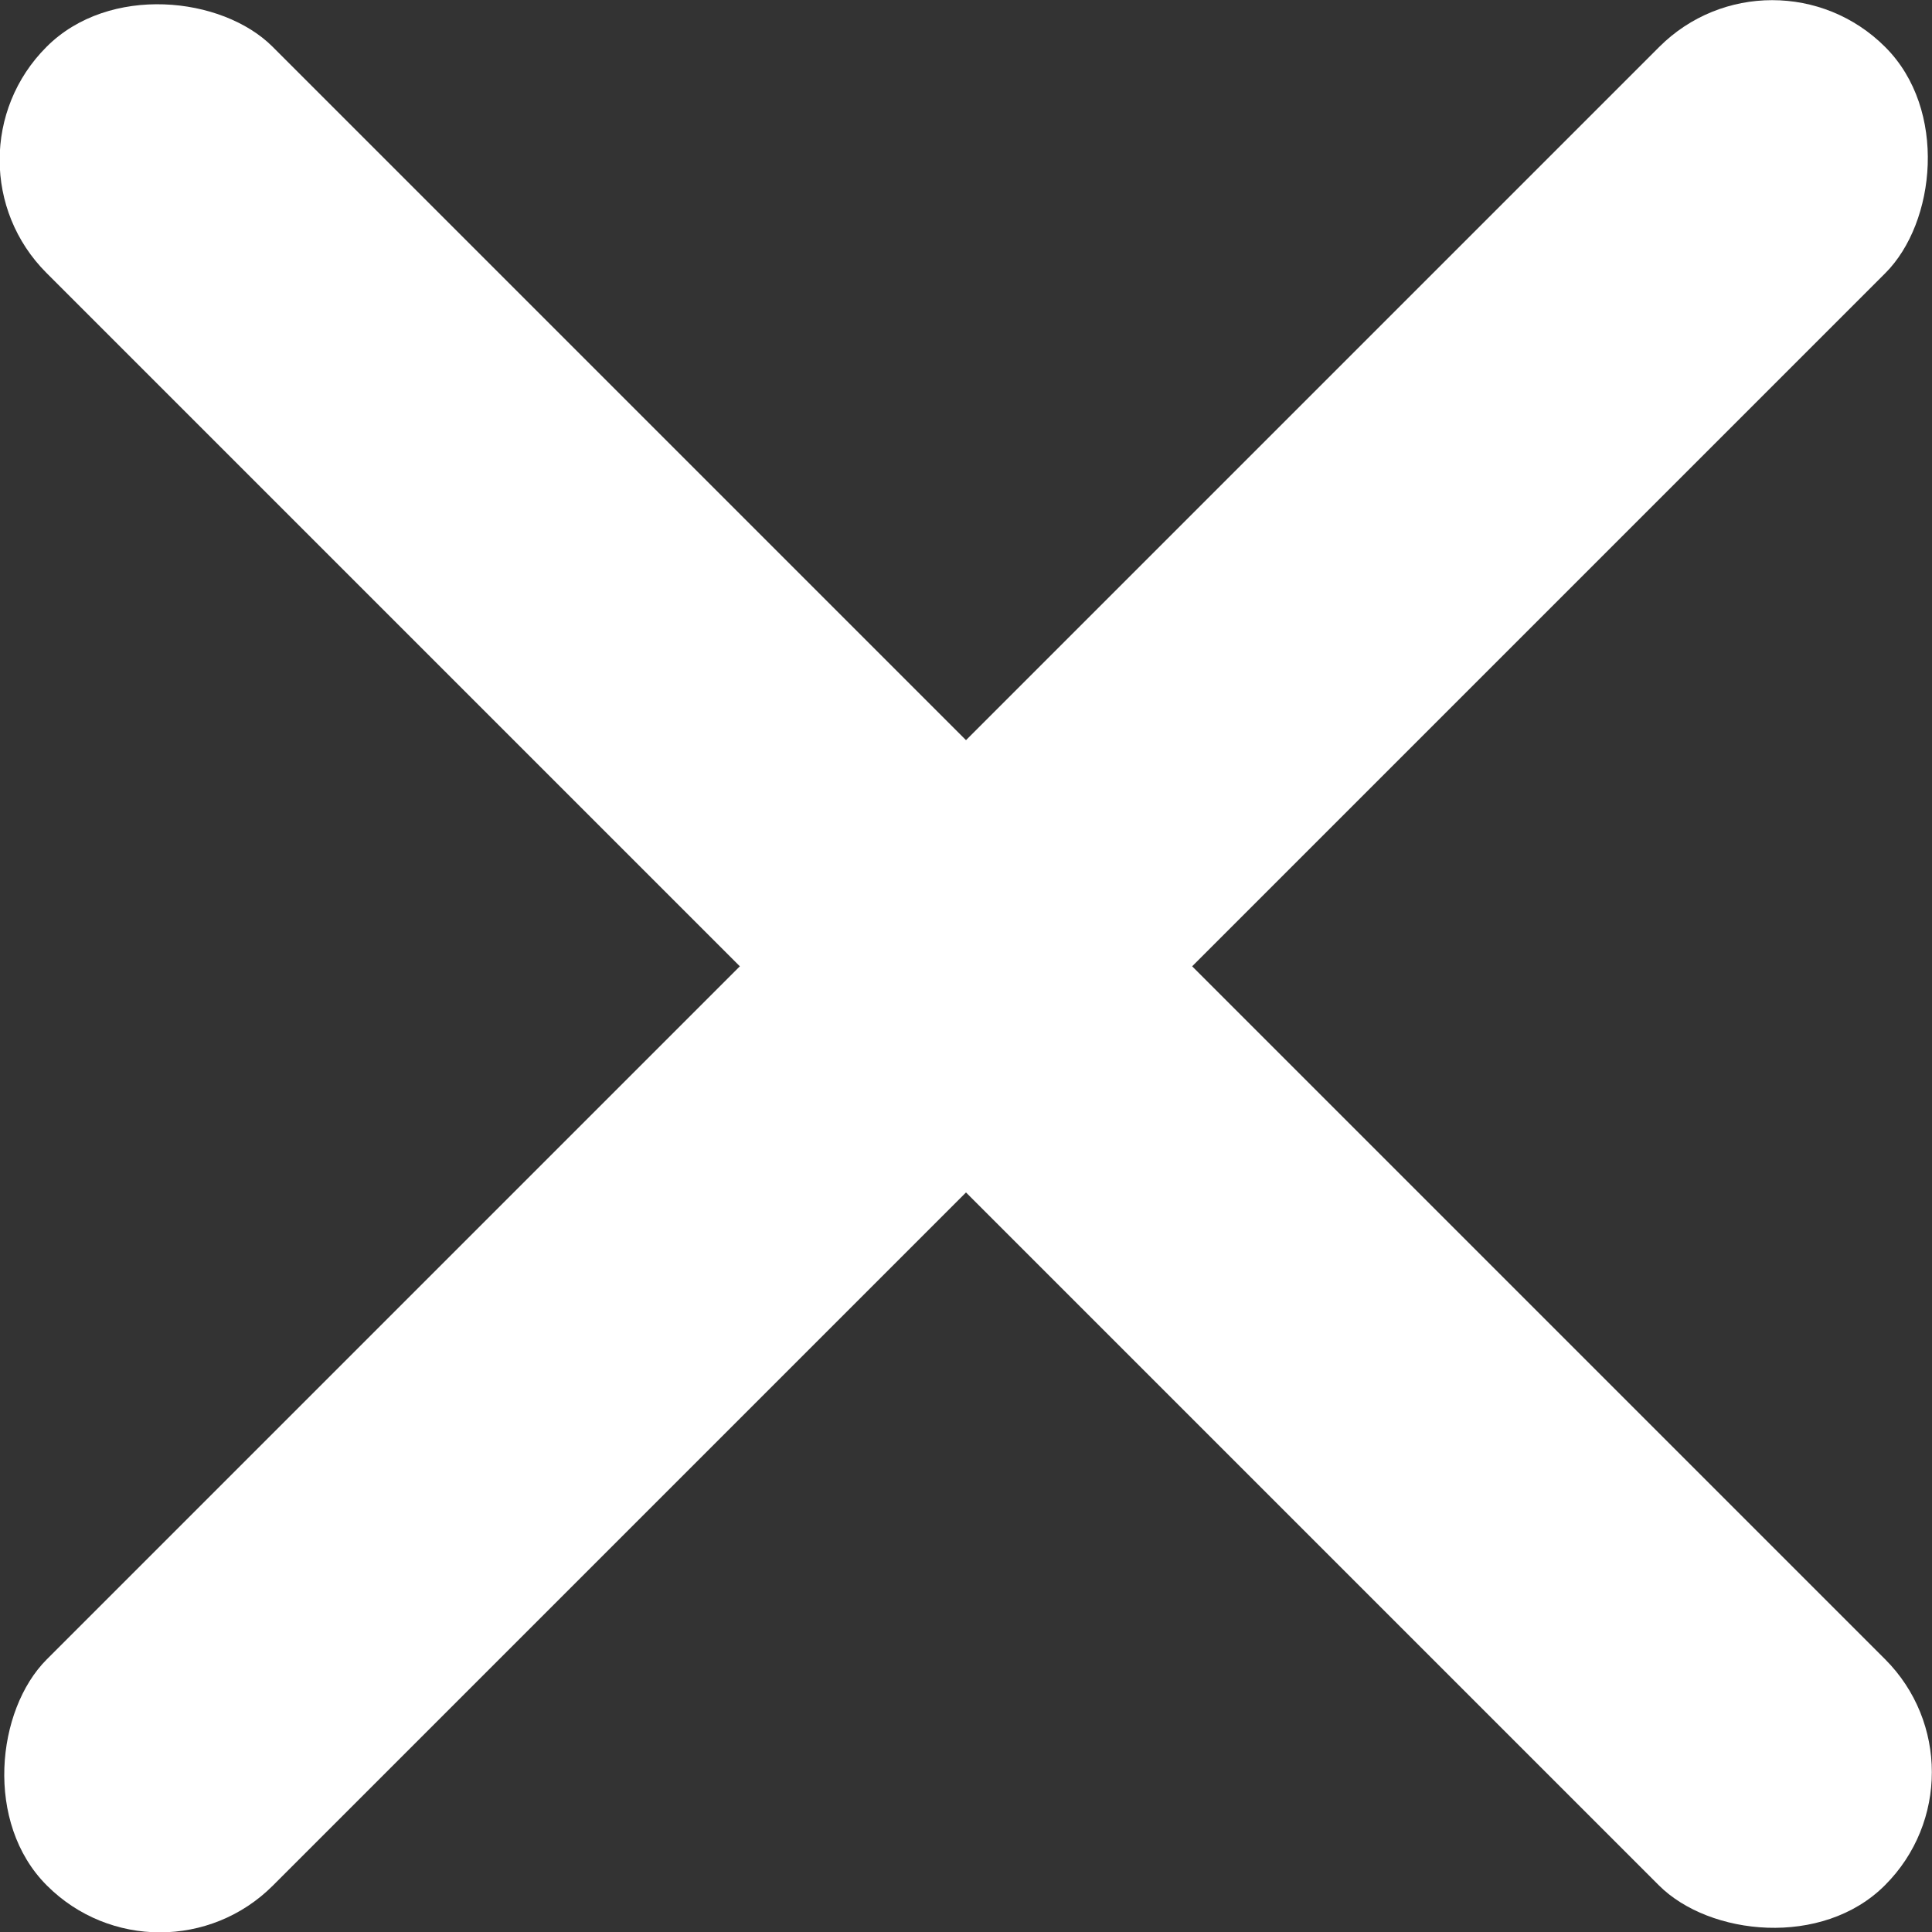 <svg xmlns="http://www.w3.org/2000/svg" width="62.28" height="62.28" viewBox="0 0 62.28 62.28" cl-svg="1536457347362"><rect x="0" y="0" width="62.28" height="62.28" fill="#333333" stroke="none"/><rect x="474.85" y="238.1" width="10.31" height="83.81" rx="5.15" ry="5.15" transform="translate(-110.28 -506.26) rotate(45)" style="fill: #fff"/><rect x="474.85" y="238.1" width="10.31" height="83.81" rx="5.15" ry="5.15" transform="translate(568.54 -110.28) rotate(135)" style="fill: #fff"/></svg>